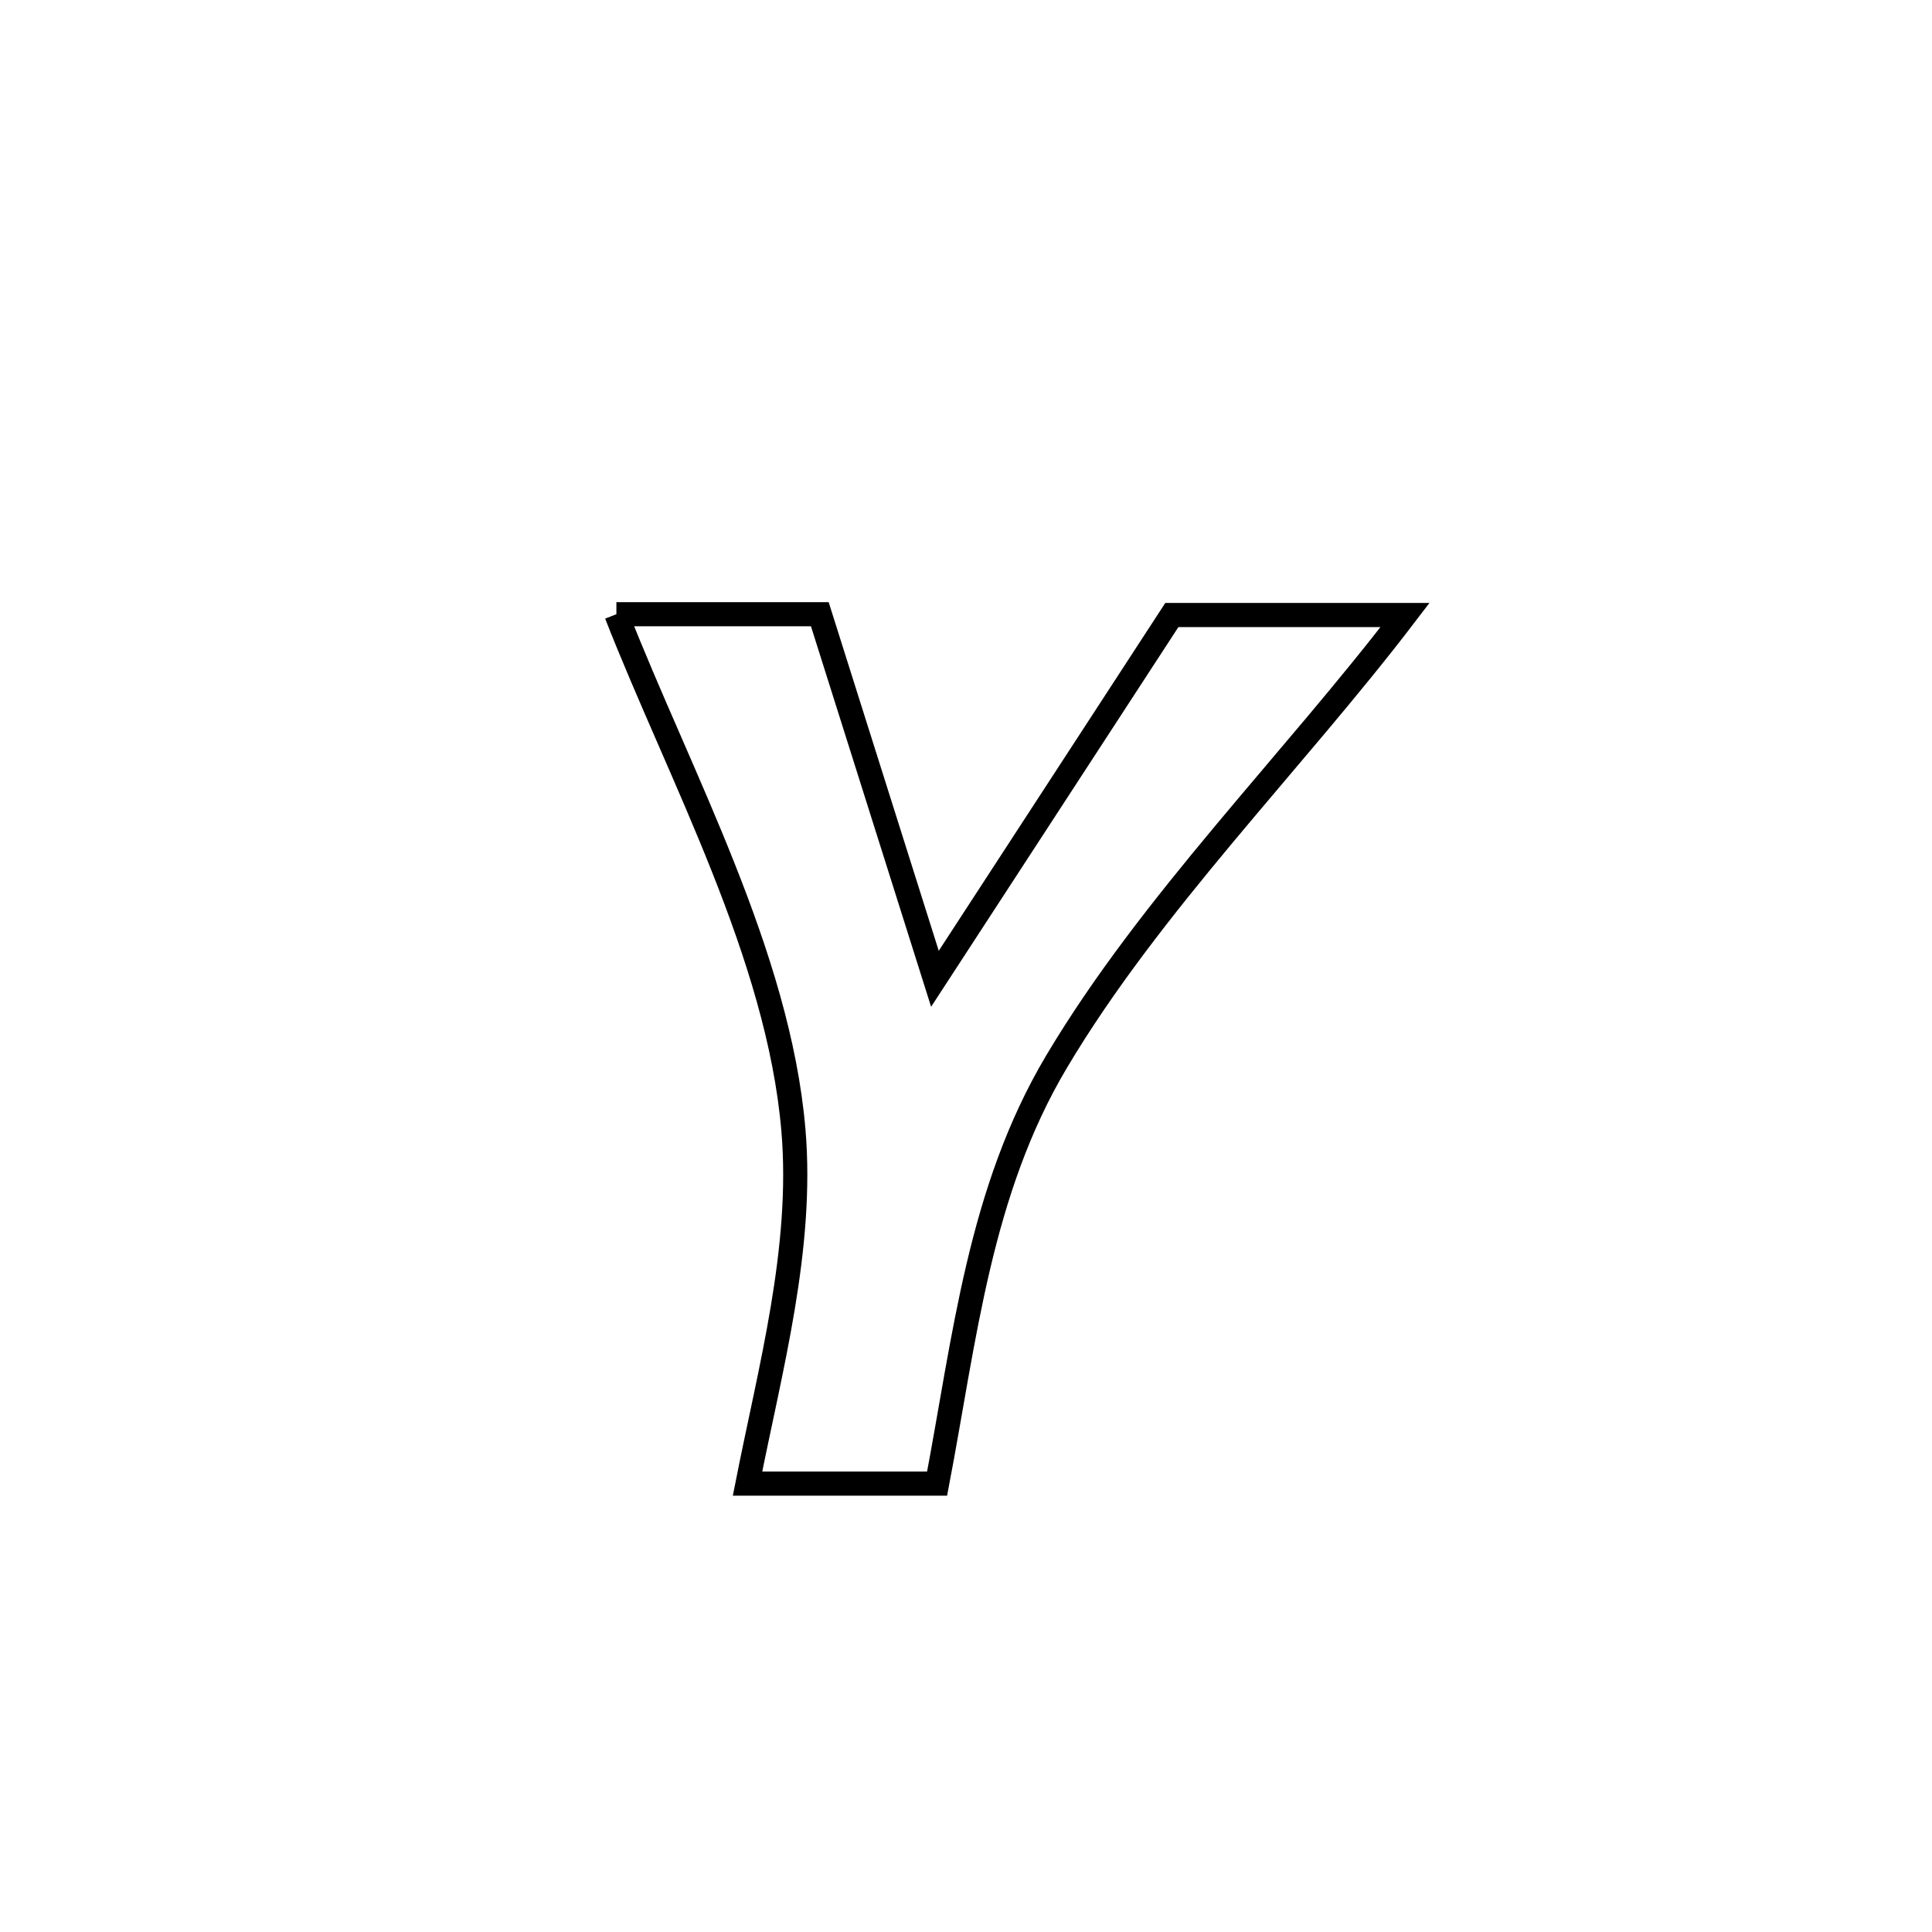 <svg xmlns="http://www.w3.org/2000/svg" viewBox="0.0 0.0 24.0 24.0" height="200px" width="200px"><path fill="none" stroke="black" stroke-width=".3" stroke-opacity="1.0"  filling="0" d="M7.657 7.63 L7.657 7.63 C8.499 7.63 9.342 7.63 10.184 7.63 L10.184 7.63 C10.661 9.14 11.137 10.65 11.614 12.159 L11.614 12.159 C12.595 10.653 13.576 9.146 14.557 7.64 L14.557 7.64 C15.523 7.64 16.488 7.64 17.454 7.64 L17.454 7.64 C16.066 9.459 14.291 11.227 13.124 13.19 C12.165 14.803 11.985 16.627 11.641 18.43 L11.641 18.43 C10.856 18.43 10.071 18.43 9.286 18.43 L9.286 18.43 C9.567 17.006 9.981 15.506 9.856 14.038 C9.67 11.858 8.444 9.64 7.657 7.63 L7.657 7.63"></path></svg>